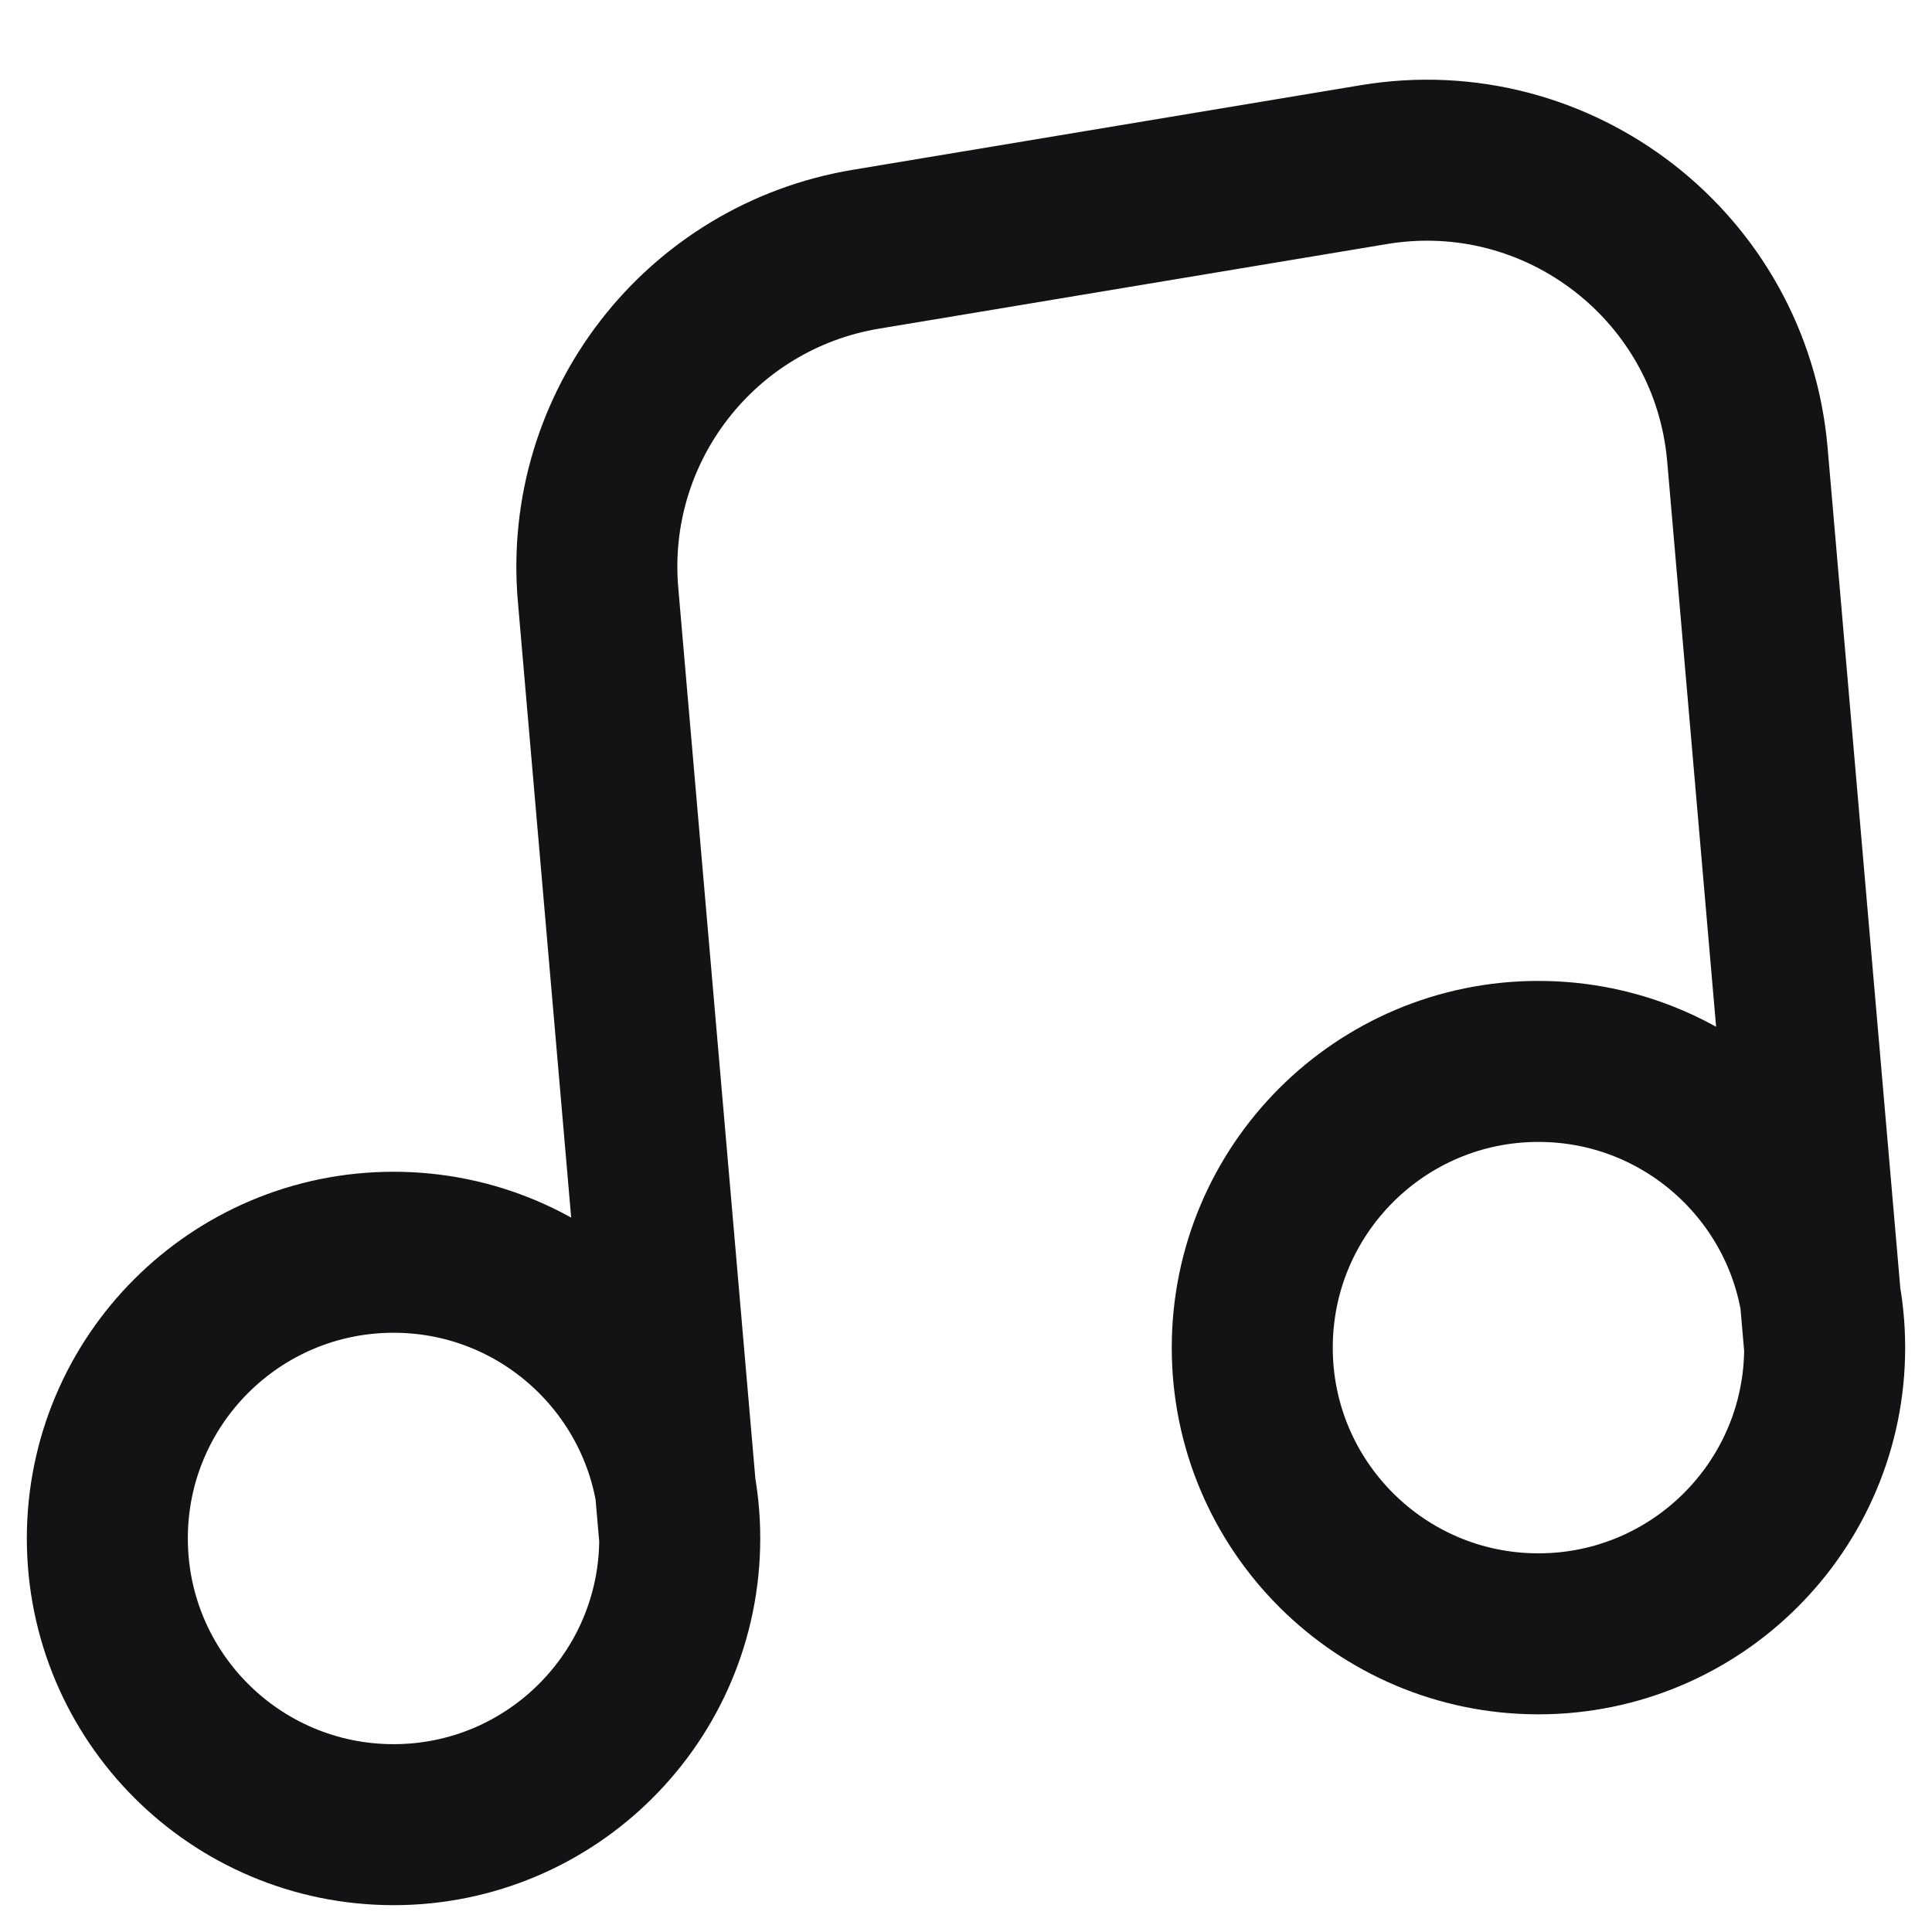 <svg width="18" height="18" viewBox="0 0 18 18" fill="none" xmlns="http://www.w3.org/2000/svg">
<path d="M6.333 14.333L5.572 5.54C5.437 3.98 6.524 2.579 8.068 2.322L12.798 1.534C14.524 1.246 16.129 2.491 16.28 4.234L17 12.556M6.333 14.333C6.333 15.806 5.139 17 3.667 17C2.194 17 1 15.806 1 14.333C1 12.861 2.194 11.667 3.667 11.667C5.139 11.667 6.333 12.861 6.333 14.333ZM17 12.556C17 14.028 15.806 15.222 14.333 15.222C12.861 15.222 11.667 14.028 11.667 12.556C11.667 11.083 12.861 9.889 14.333 9.889C15.806 9.889 17 11.083 17 12.556Z" stroke="#131214" stroke-width="1.5" stroke-linecap="round" stroke-linejoin="round"/>
</svg>
